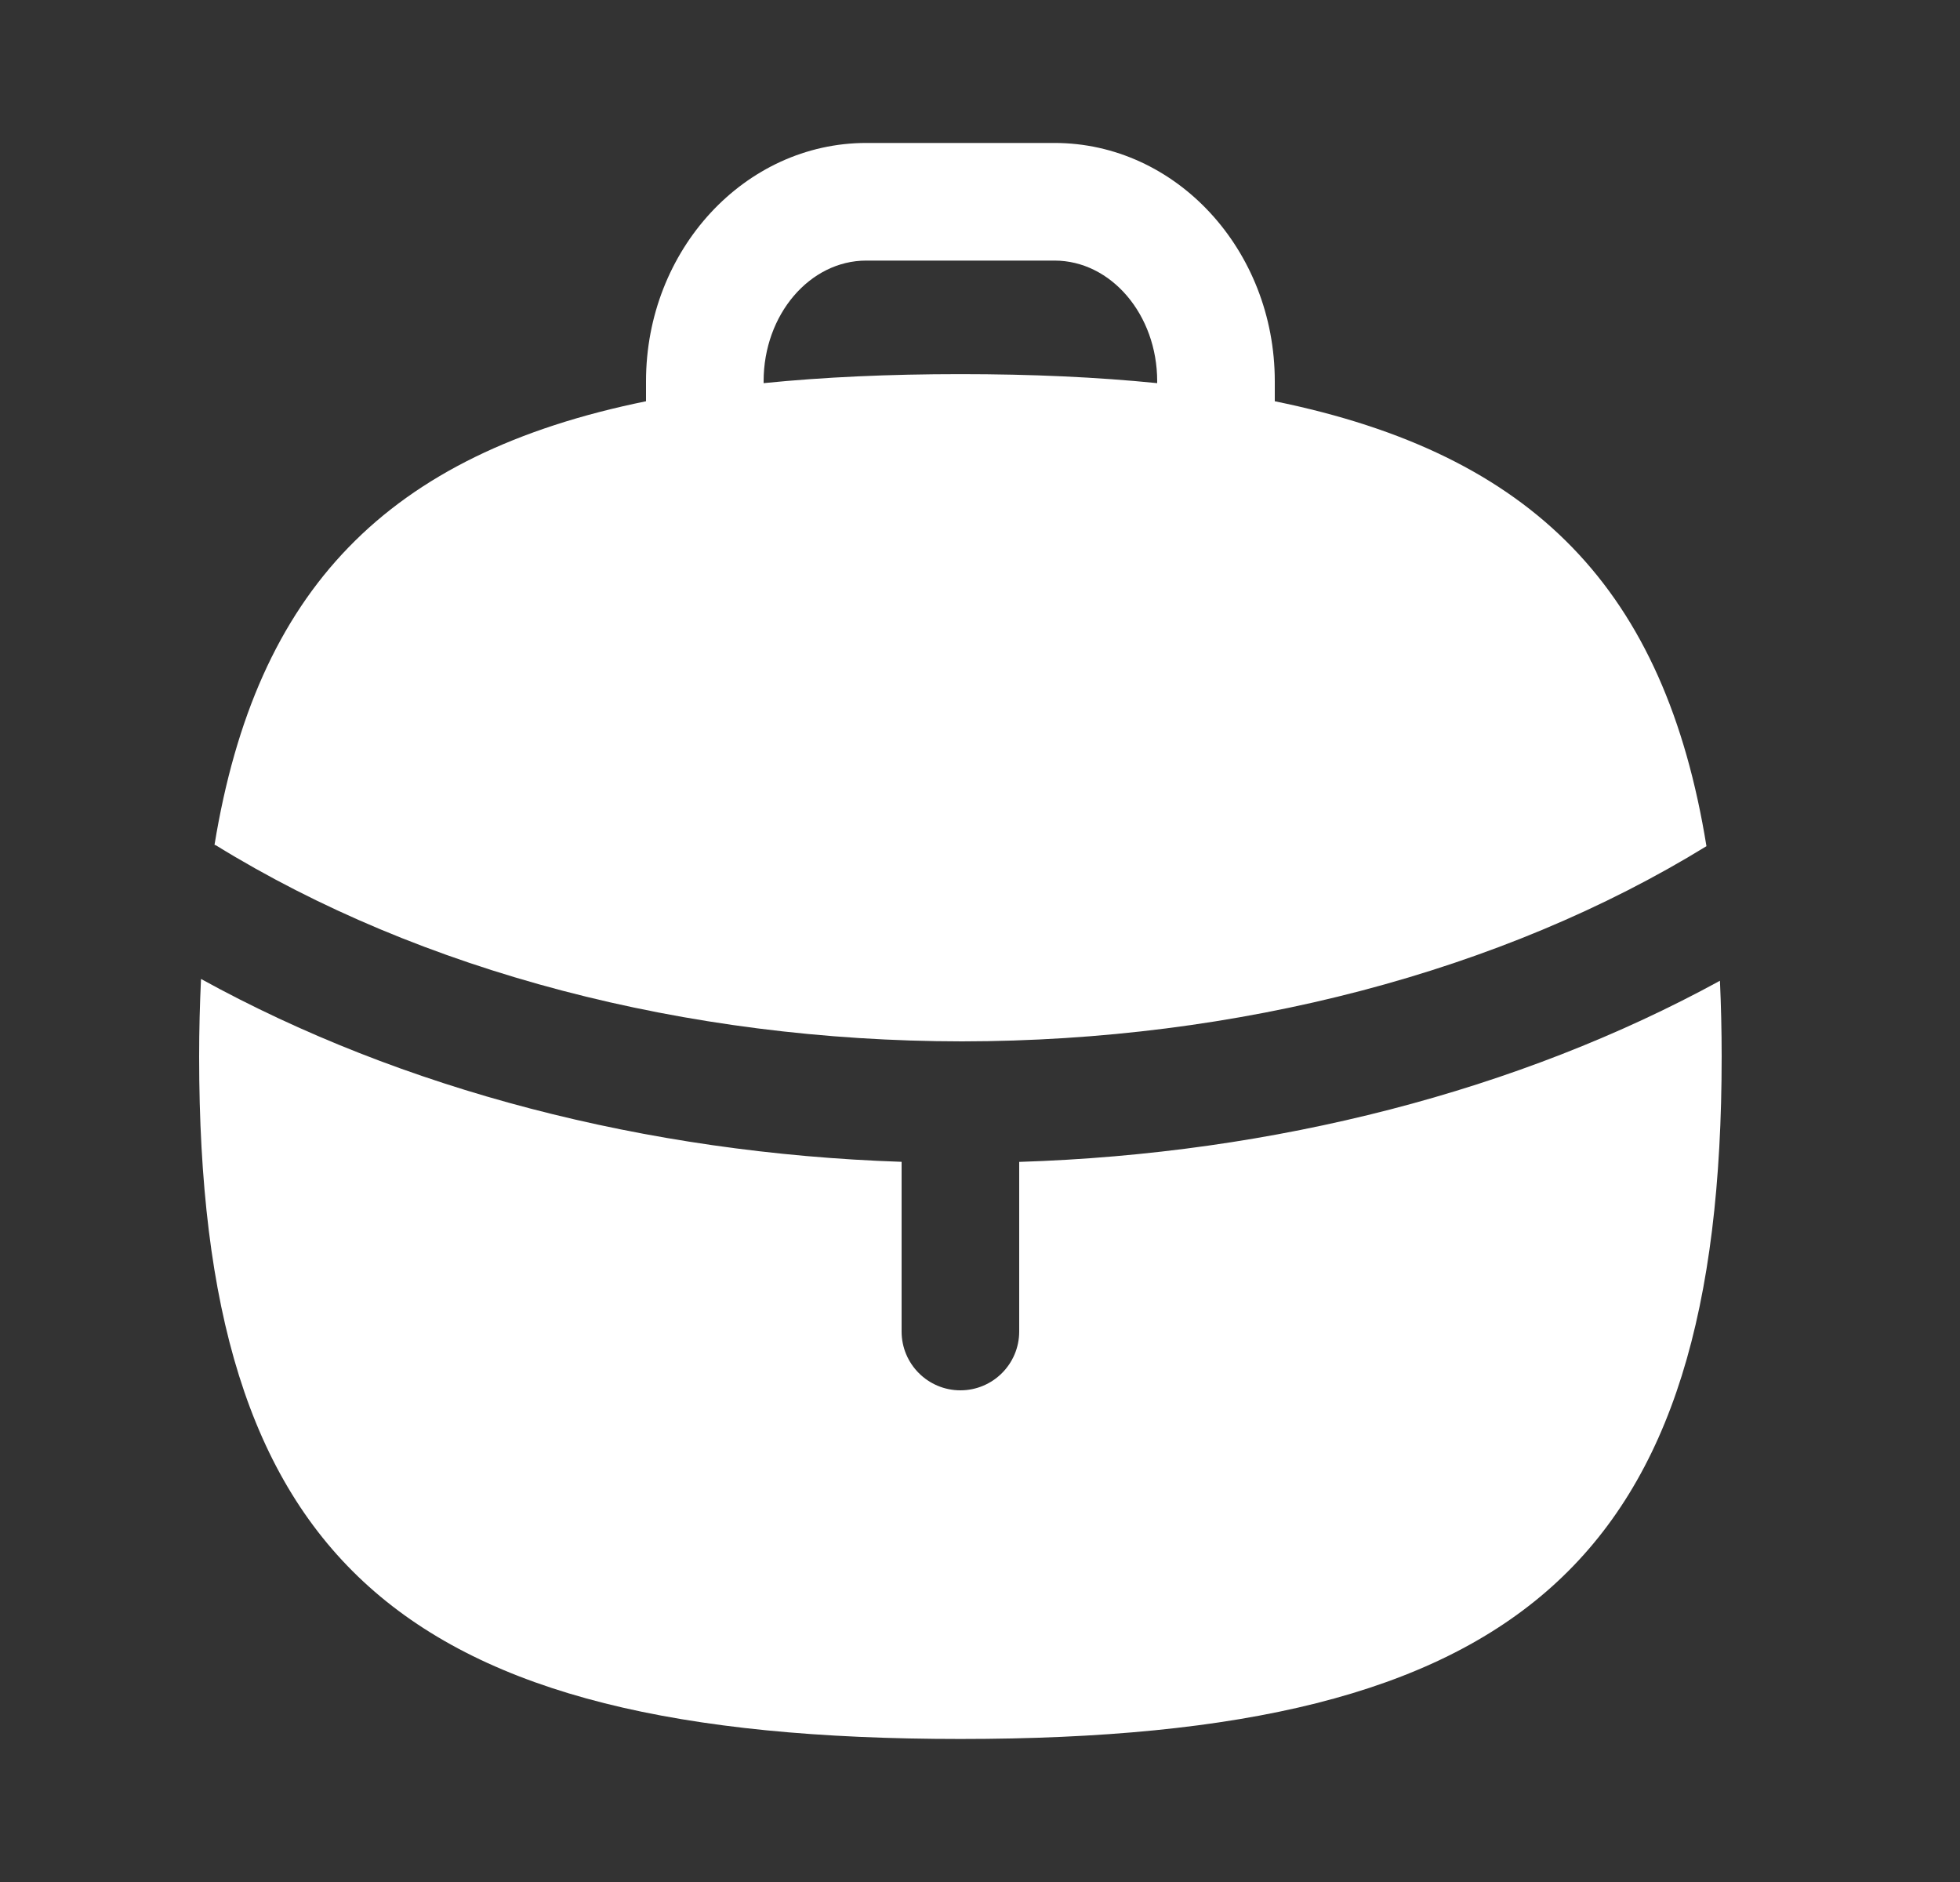 <svg width="25" height="24" viewBox="0 0 25 24" fill="none" xmlns="http://www.w3.org/2000/svg">
<rect x="0" y="0" width="25" height="24" fill="#333333" stroke="none"/>
<path fill-rule="evenodd" clip-rule="evenodd" d="M9.74 4.862C9.74 4.013 10.328 3.323 11.05 3.323H13.45C14.172 3.323 14.76 4.013 14.76 4.862V4.886C13.994 4.809 13.16 4.771 12.25 4.771C11.339 4.771 10.505 4.809 9.74 4.886V4.862ZM2.756 10.781C5.365 12.389 8.745 13.277 12.27 13.28C15.788 13.277 19.159 12.393 21.766 10.791C21.238 7.528 19.573 5.792 16.26 5.117V4.862C16.26 3.186 14.999 1.823 13.45 1.823H11.05C9.501 1.823 8.24 3.186 8.24 4.862V5.117C4.932 5.791 3.268 7.522 2.736 10.774C2.743 10.777 2.75 10.777 2.756 10.781Z" fill="white"/>
<path fill-rule="evenodd" clip-rule="evenodd" d="M13 14.817V16.98C13 17.394 12.664 17.73 12.25 17.73C11.836 17.73 11.5 17.394 11.5 16.98V14.816C8.239 14.707 5.121 13.893 2.564 12.484C2.549 12.803 2.54 13.131 2.54 13.473C2.54 19.899 5.081 22.176 12.25 22.176C19.419 22.176 21.96 19.899 21.96 13.473C21.96 13.139 21.952 12.818 21.938 12.507C19.377 13.908 16.259 14.714 13 14.817Z" fill="white"/>
</svg>
